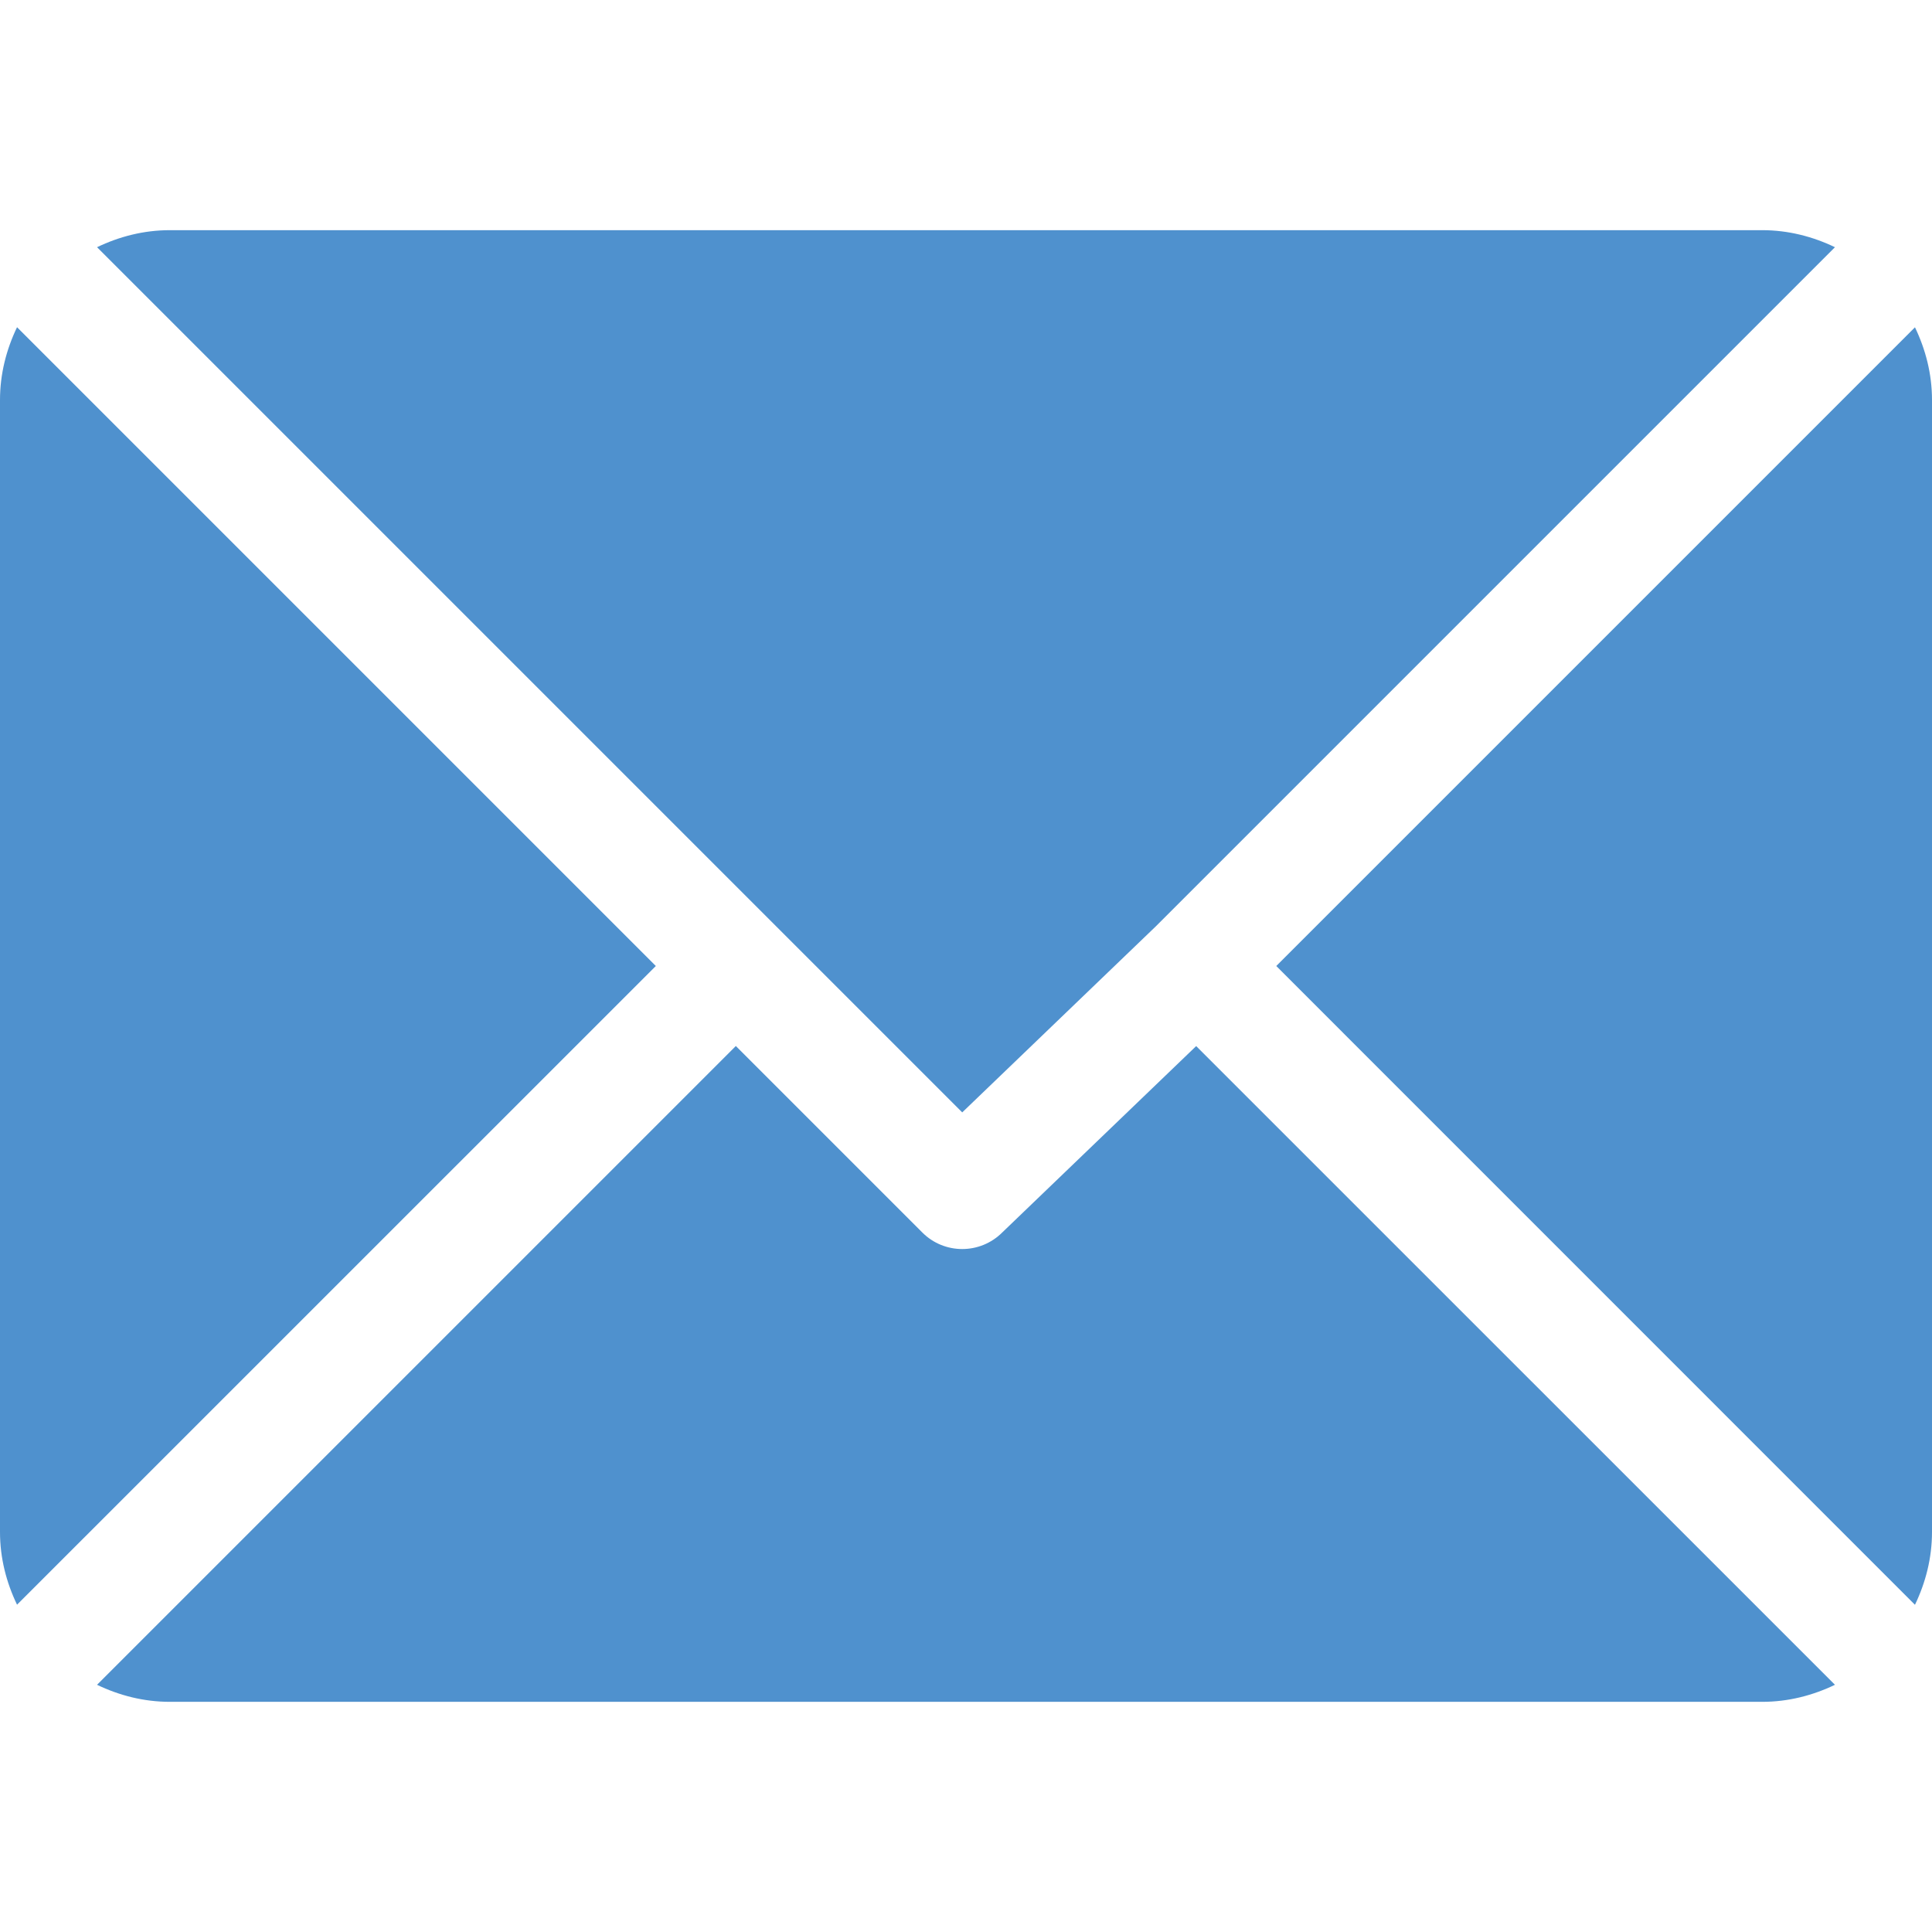 <svg width="22" height="22" viewBox="0 0 22 22" fill="none" xmlns="http://www.w3.org/2000/svg">
<g clip-path="url(#clip0)">
<path d="M20.066 2.621H1.934C1.636 2.621 1.357 2.694 1.105 2.815L10.957 12.667L13.165 10.545C13.165 10.545 13.165 10.544 13.165 10.544C13.165 10.544 13.166 10.544 13.166 10.544L20.895 2.815C20.643 2.694 20.364 2.621 20.066 2.621Z" fill="#4F91CE"/>
<path d="M21.806 3.727L14.533 11L21.806 18.274C21.927 18.022 22 17.743 22 17.445V4.555C22 4.257 21.927 3.979 21.806 3.727Z" fill="#4F91CE"/>
<path d="M0.194 3.726C0.073 3.978 0 4.257 0 4.555V17.445C0 17.743 0.073 18.021 0.194 18.273L7.468 11L0.194 3.726Z" fill="#4F91CE"/>
<path d="M13.621 11.912L11.413 14.034C11.287 14.16 11.122 14.223 10.957 14.223C10.792 14.223 10.627 14.16 10.502 14.034L8.379 11.911L1.105 19.185C1.357 19.306 1.636 19.379 1.934 19.379H20.067C20.364 19.379 20.643 19.306 20.895 19.185L13.621 11.912Z" fill="#4F91CE"/>
</g>
<defs>
<clipPath id="clip0">
<rect width="22" height="22" fill="white"/>
</clipPath>
</defs>
</svg>
